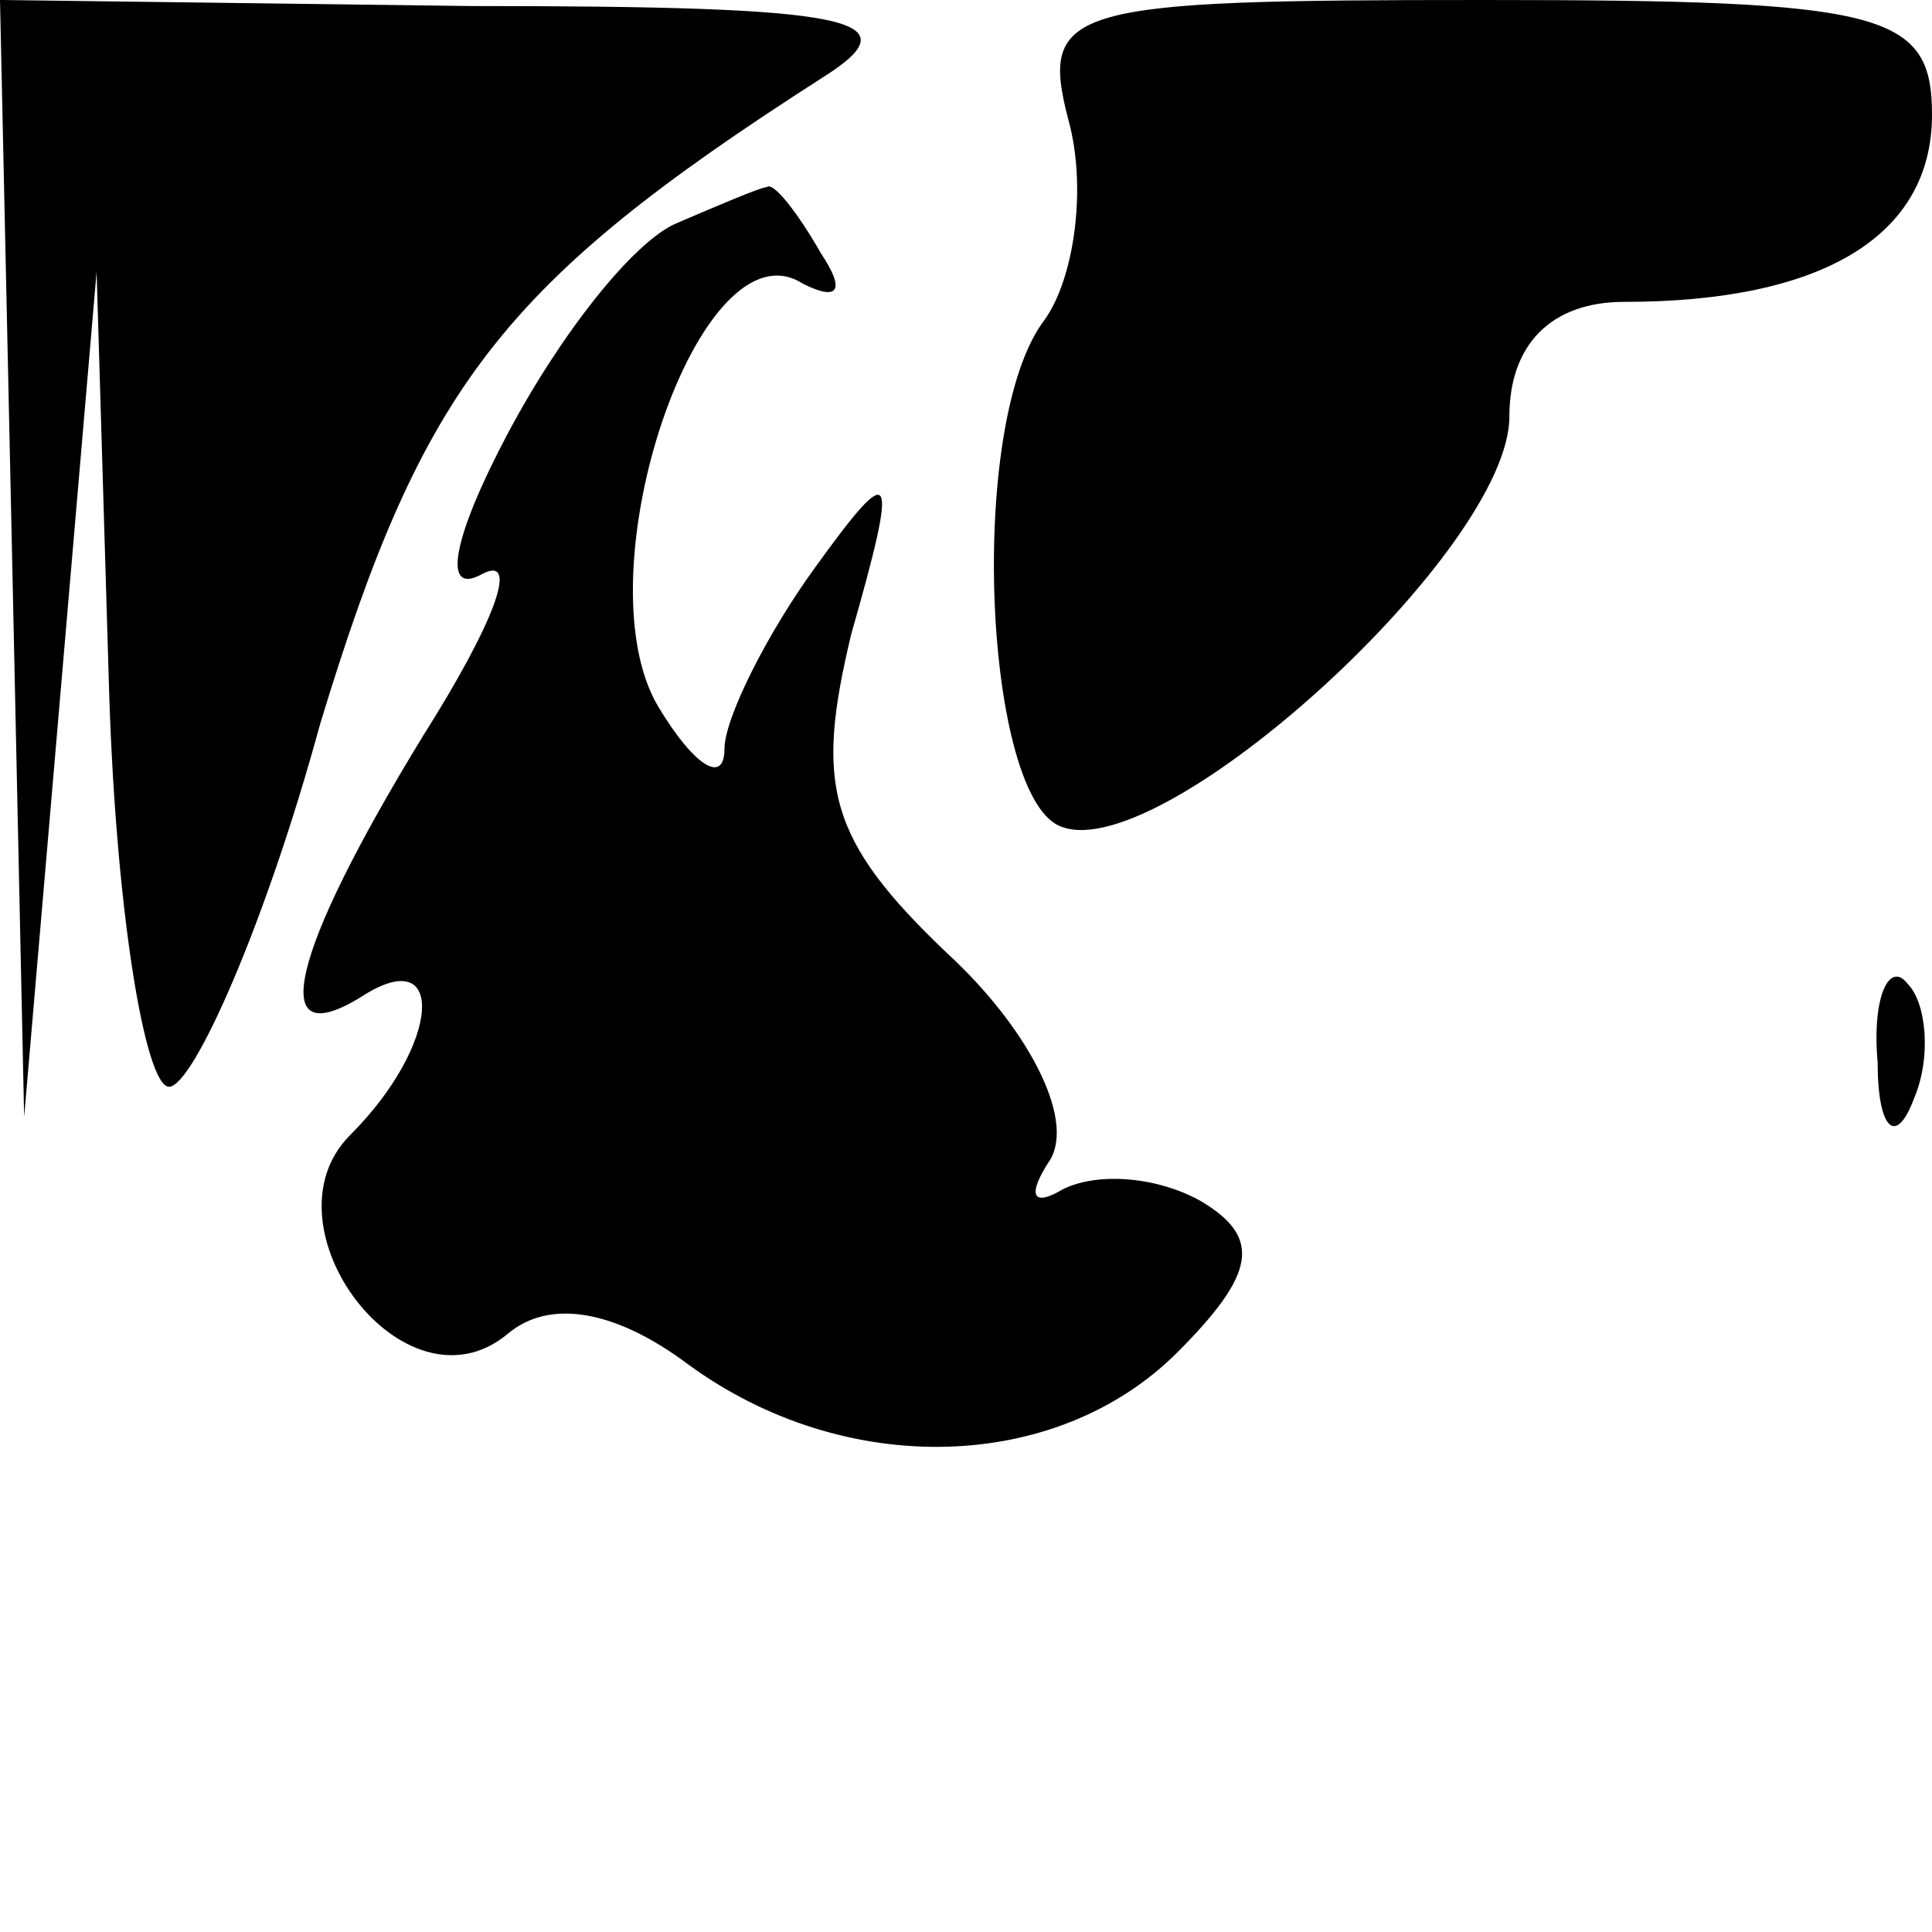 <?xml version="1.0" standalone="no"?>
<!DOCTYPE svg PUBLIC "-//W3C//DTD SVG 20010904//EN"
 "http://www.w3.org/TR/2001/REC-SVG-20010904/DTD/svg10.dtd">
<svg version="1.0" xmlns="http://www.w3.org/2000/svg"
 width="32pt" height="32pt" viewBox="0 0 32 32"
 preserveAspectRatio="xMidYMid meet">
<g transform="translate(0,32) scale(0.1,-0.1)"
fill="#000000" stroke="none">
<path fill="#000000" stroke="none" d="M2 228 l2 -93 6 70 6 70 2 -67 c1 -38
6 -68 10 -68 4 0 16 27 25 60 17 56 30 73 83 107 16 10 5 12 -58 12 l-78 1 2
-92z"/>
<path fill="#000000" stroke="none" d="M177 300 c3 -11 1 -26 -4 -33 -13 -17
-10 -80 3 -84 17 -6 74 46 74 68 0 12 7 19 19 19 33 0 51 11 51 31 0 17 -8 19
-74 19 -69 0 -74 -1 -69 -20z"/>
<path fill="#000000" stroke="none" d="M112 283 c-7 -3 -19 -18 -28 -35 -9
-17 -11 -27 -4 -23 6 3 2 -8 -10 -27 -22 -36 -26 -53 -10 -43 14 9 13 -8 -2
-23 -15 -15 9 -47 26 -33 7 6 18 4 30 -5 26 -19 61 -18 81 2 13 13 14 19 4 25
-7 4 -17 5 -23 2 -5 -3 -6 -1 -2 5 4 7 -4 22 -17 34 -20 19 -22 28 -16 53 8
28 7 29 -6 11 -8 -11 -15 -25 -15 -30 0 -6 -5 -3 -11 7 -13 22 7 81 24 70 6
-3 7 -1 3 5 -4 7 -8 12 -9 11 -1 0 -8 -3 -15 -6z"/>
<path fill="#000000" stroke="none" d="M311 144 c0 -11 3 -14 6 -6 3 7 2 16
-1 19 -3 4 -6 -2 -5 -13z"/>
</g>
</svg>
